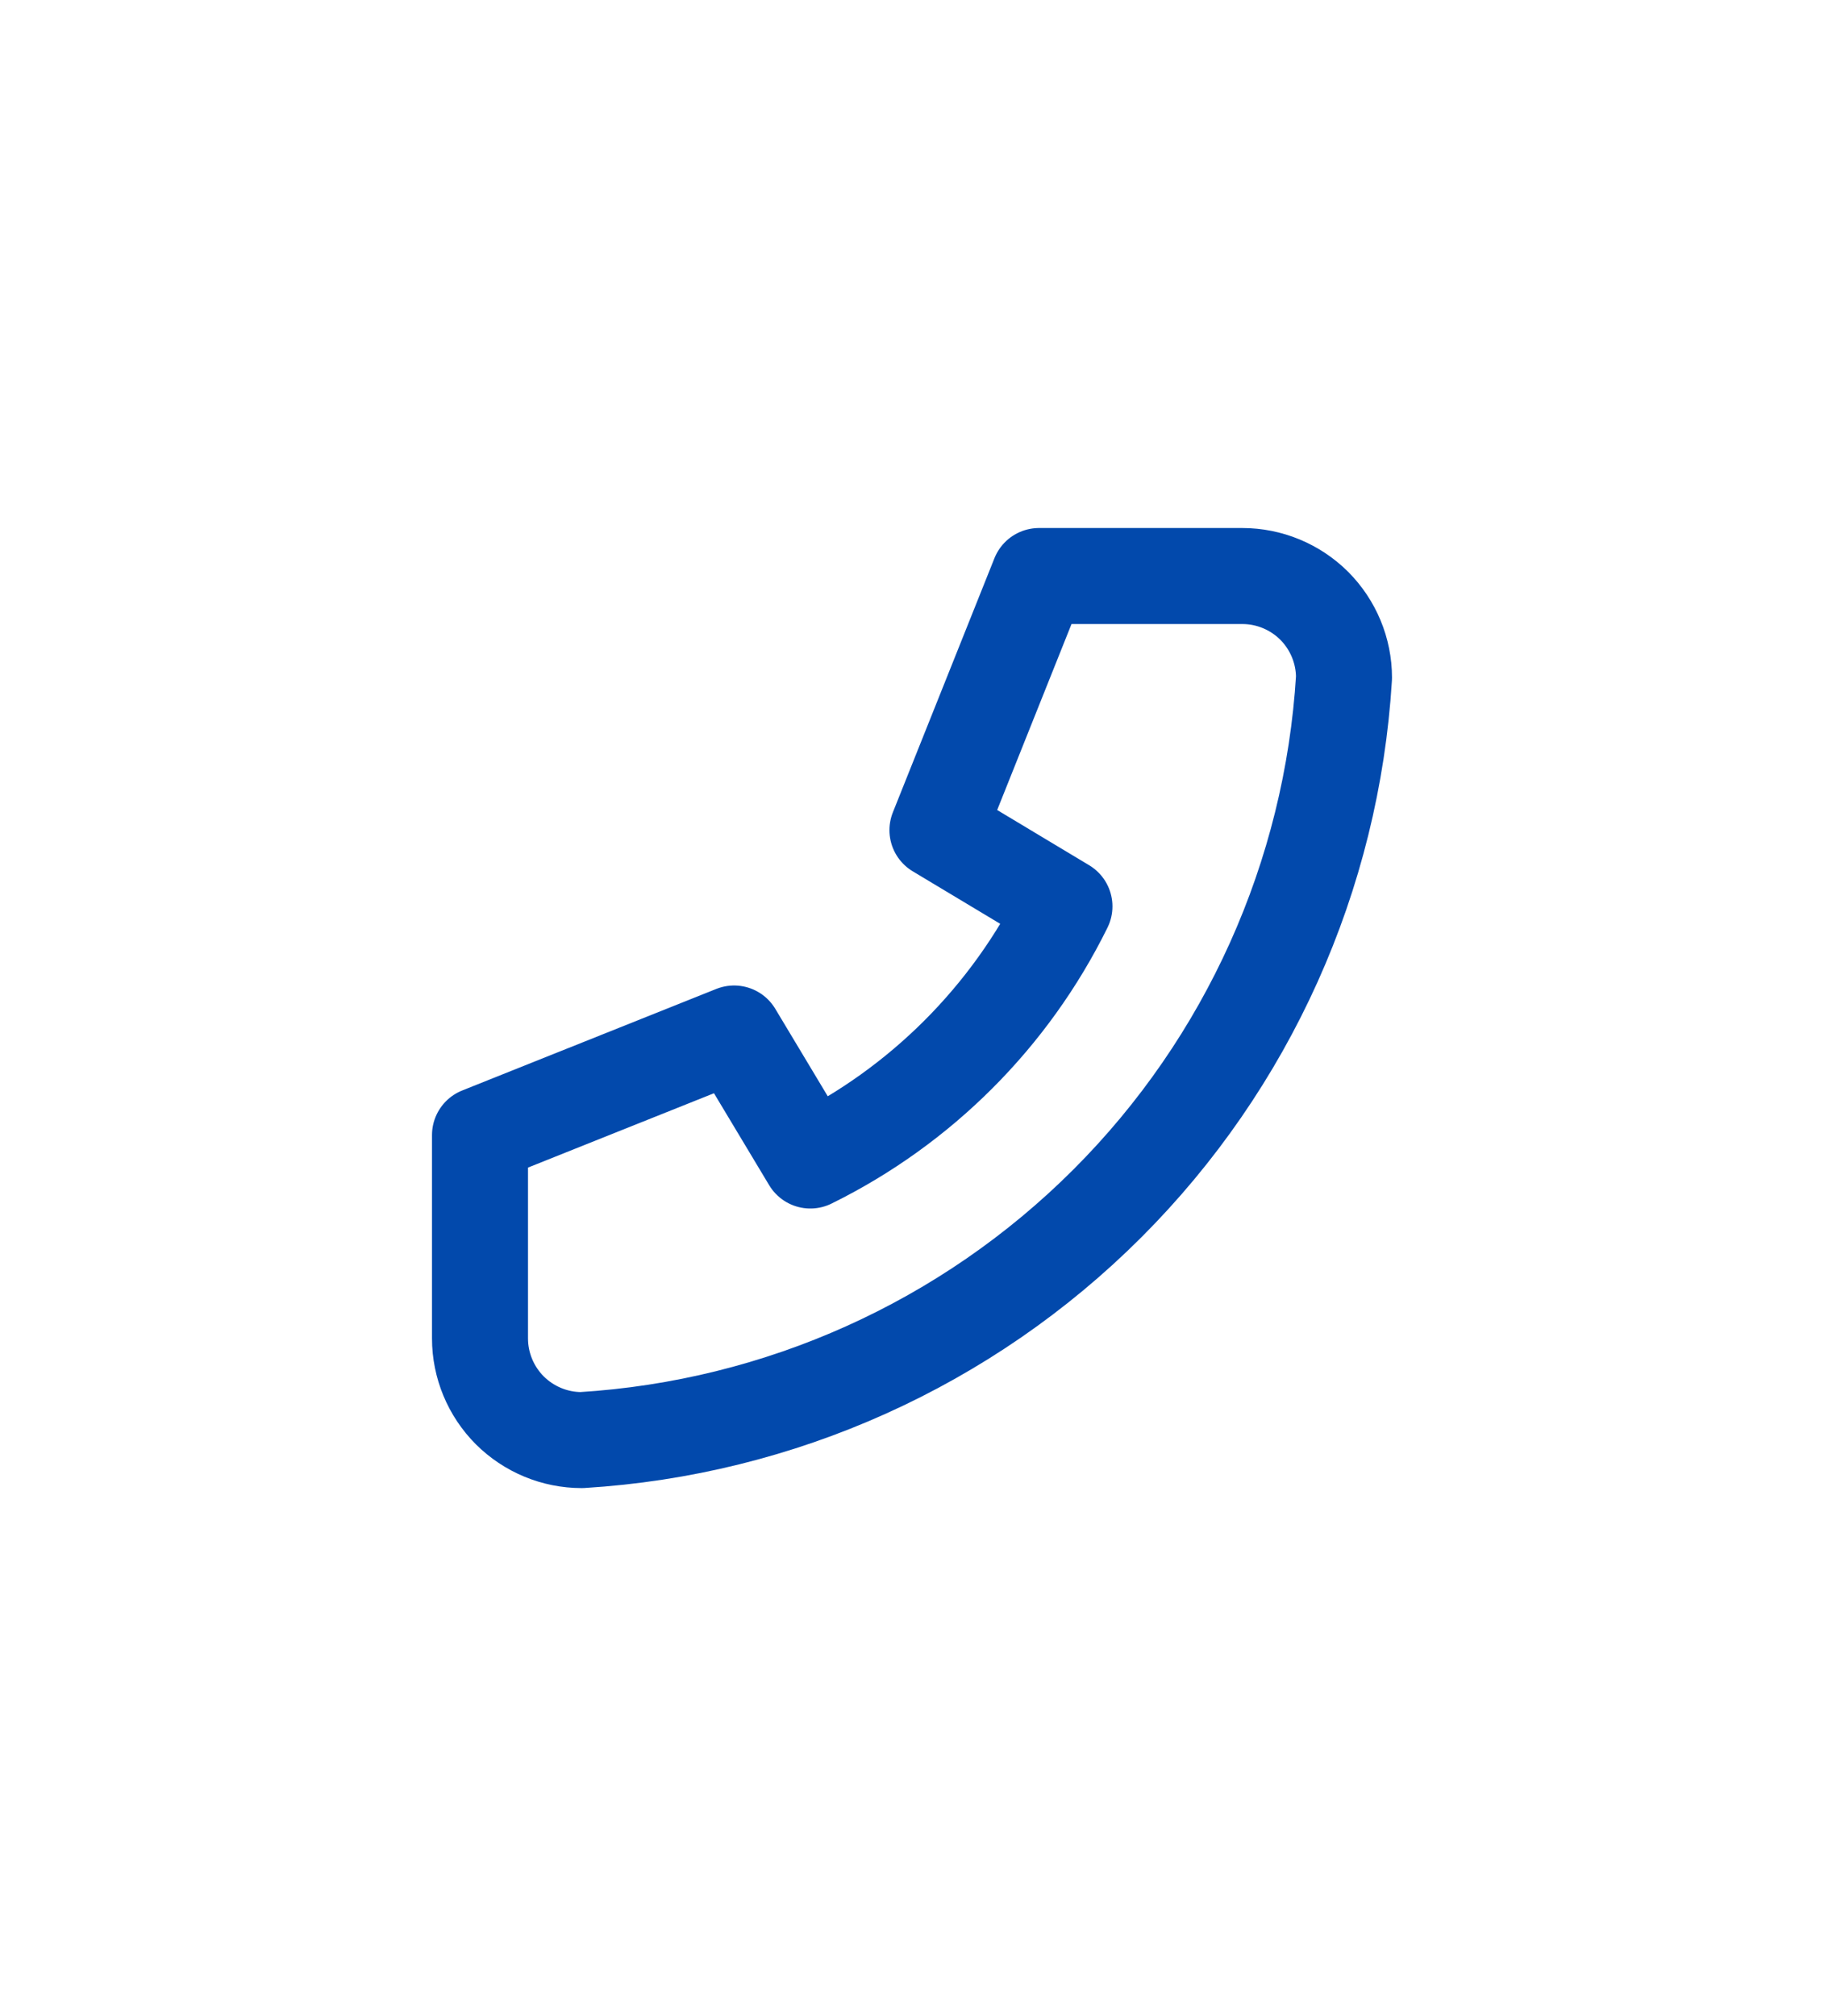 <svg width="19" height="21" viewBox="0 0 19 21" fill="none" xmlns="http://www.w3.org/2000/svg">
<path d="M12.941 6H10.823L9.765 8.647L11.088 9.441C10.521 10.591 9.591 11.521 8.441 12.088L7.647 10.765L5 11.823V13.941C5 14.222 5.112 14.491 5.31 14.69C5.509 14.888 5.778 15 6.059 15C8.124 14.874 10.072 13.998 11.535 12.535C12.998 11.072 13.874 9.124 14 7.059C14 6.778 13.888 6.509 13.69 6.31C13.491 6.112 13.222 6 12.941 6" stroke="#0249AC" stroke-linecap="round" stroke-linejoin="round"/>
</svg>
